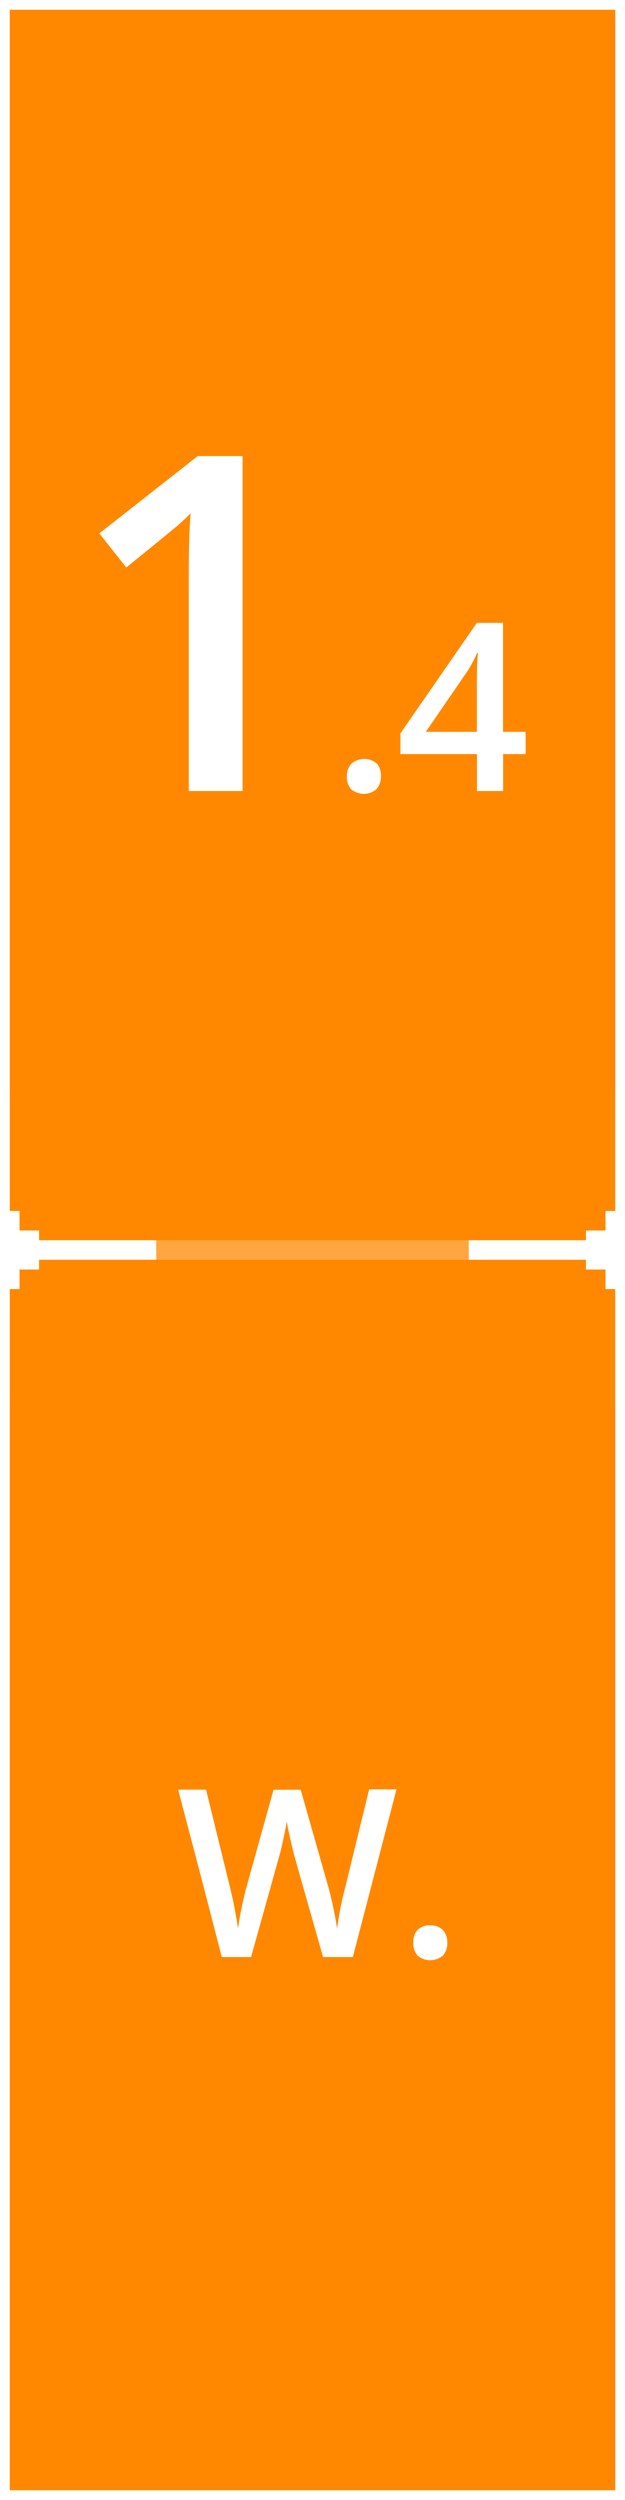 <svg xmlns="http://www.w3.org/2000/svg" width="64" height="256" viewBox="0 0 64 256"><rect x="0" y="0" width="64" height="256" fill="#333333" stroke="none"/><defs><style>.cls-1{fill:#f80;}.cls-1,.cls-3{stroke:#fff;stroke-miterlimit:10;stroke-width:2px;}.cls-2{opacity:0.25;}.cls-3{fill:none;}.cls-4{fill:#fff;}</style></defs><title>dledtk_1x4_w</title><g id="_1x4" data-name="1x4"><g id="Wall"><rect id="Limits" class="cls-1" width="64" height="256"/><g id="Grid" class="cls-2"><line id="Horizontal" class="cls-3" x1="64" y1="128" y2="128"/></g><g id="Marks"><polygon id="Mark" class="cls-4" points="16 127 4 127 4 126 2 126 2 124 1 124 1 112 -1 112 -1 124 -2 124 -2 126 -4 126 -4 127 -16 127 -16 129 -4 129 -4 130 -2 130 -2 132 -1 132 -1 144 1 144 1 132 2 132 2 130 4 130 4 129 16 129 16 127"/><polygon id="Mark-2" data-name="Mark" class="cls-4" points="80 127 68 127 68 126 66 126 66 124 65 124 65 112 63 112 63 124 62 124 62 126 60 126 60 127 48 127 48 129 60 129 60 130 62 130 62 132 63 132 63 144 65 144 65 132 66 132 66 130 68 130 68 129 80 129 80 127"/></g><path class="cls-4" d="M36.13,200.4H33.08l-2.9-10.22c-.13-.45-.28-1.09-.47-1.93s-.3-1.42-.34-1.75c-.08.5-.21,1.15-.38,1.94s-.32,1.39-.44,1.78L25.71,200.4h-3l-2.22-8.58-2.25-8.56h2.86l2.45,10a42.47,42.47,0,0,1,.82,4.24c.09-.66.21-1.41.39-2.23s.32-1.48.47-2l2.78-10h2.78l2.86,10.06a39.65,39.65,0,0,1,.87,4.17,31.79,31.79,0,0,1,.84-4.27l2.44-10H40.6Z"/><path class="cls-4" d="M42.32,198.93a1.82,1.82,0,0,1,.44-1.31,1.71,1.71,0,0,1,1.29-.46,1.68,1.68,0,0,1,1.3.48,1.78,1.78,0,0,1,.45,1.29,1.85,1.85,0,0,1-.45,1.32,2,2,0,0,1-2.59,0A1.92,1.92,0,0,1,42.32,198.93Z"/><path class="cls-4" d="M24.84,81H19.33V58.84c0-2.64.06-4.74.19-6.28-.36.37-.8.79-1.32,1.24s-2.28,1.89-5.27,4.31l-2.76-3.49L20.25,46.7h4.59Z"/><path class="cls-4" d="M35.52,79.5A1.78,1.78,0,0,1,36,78.19a2,2,0,0,1,2.59,0A1.82,1.82,0,0,1,39,79.5a1.85,1.85,0,0,1-.46,1.32,2,2,0,0,1-2.58,0A1.85,1.85,0,0,1,35.52,79.5Z"/><path class="cls-4" d="M53.83,77.22H51.52V81H48.84V77.22H41V75.1l7.83-11.32h2.68V74.94h2.31Zm-5-2.28v-4.3c0-1.53,0-2.79.12-3.76h-.1a13.32,13.32,0,0,1-1,1.87l-4.25,6.19Z"/></g></g></svg>